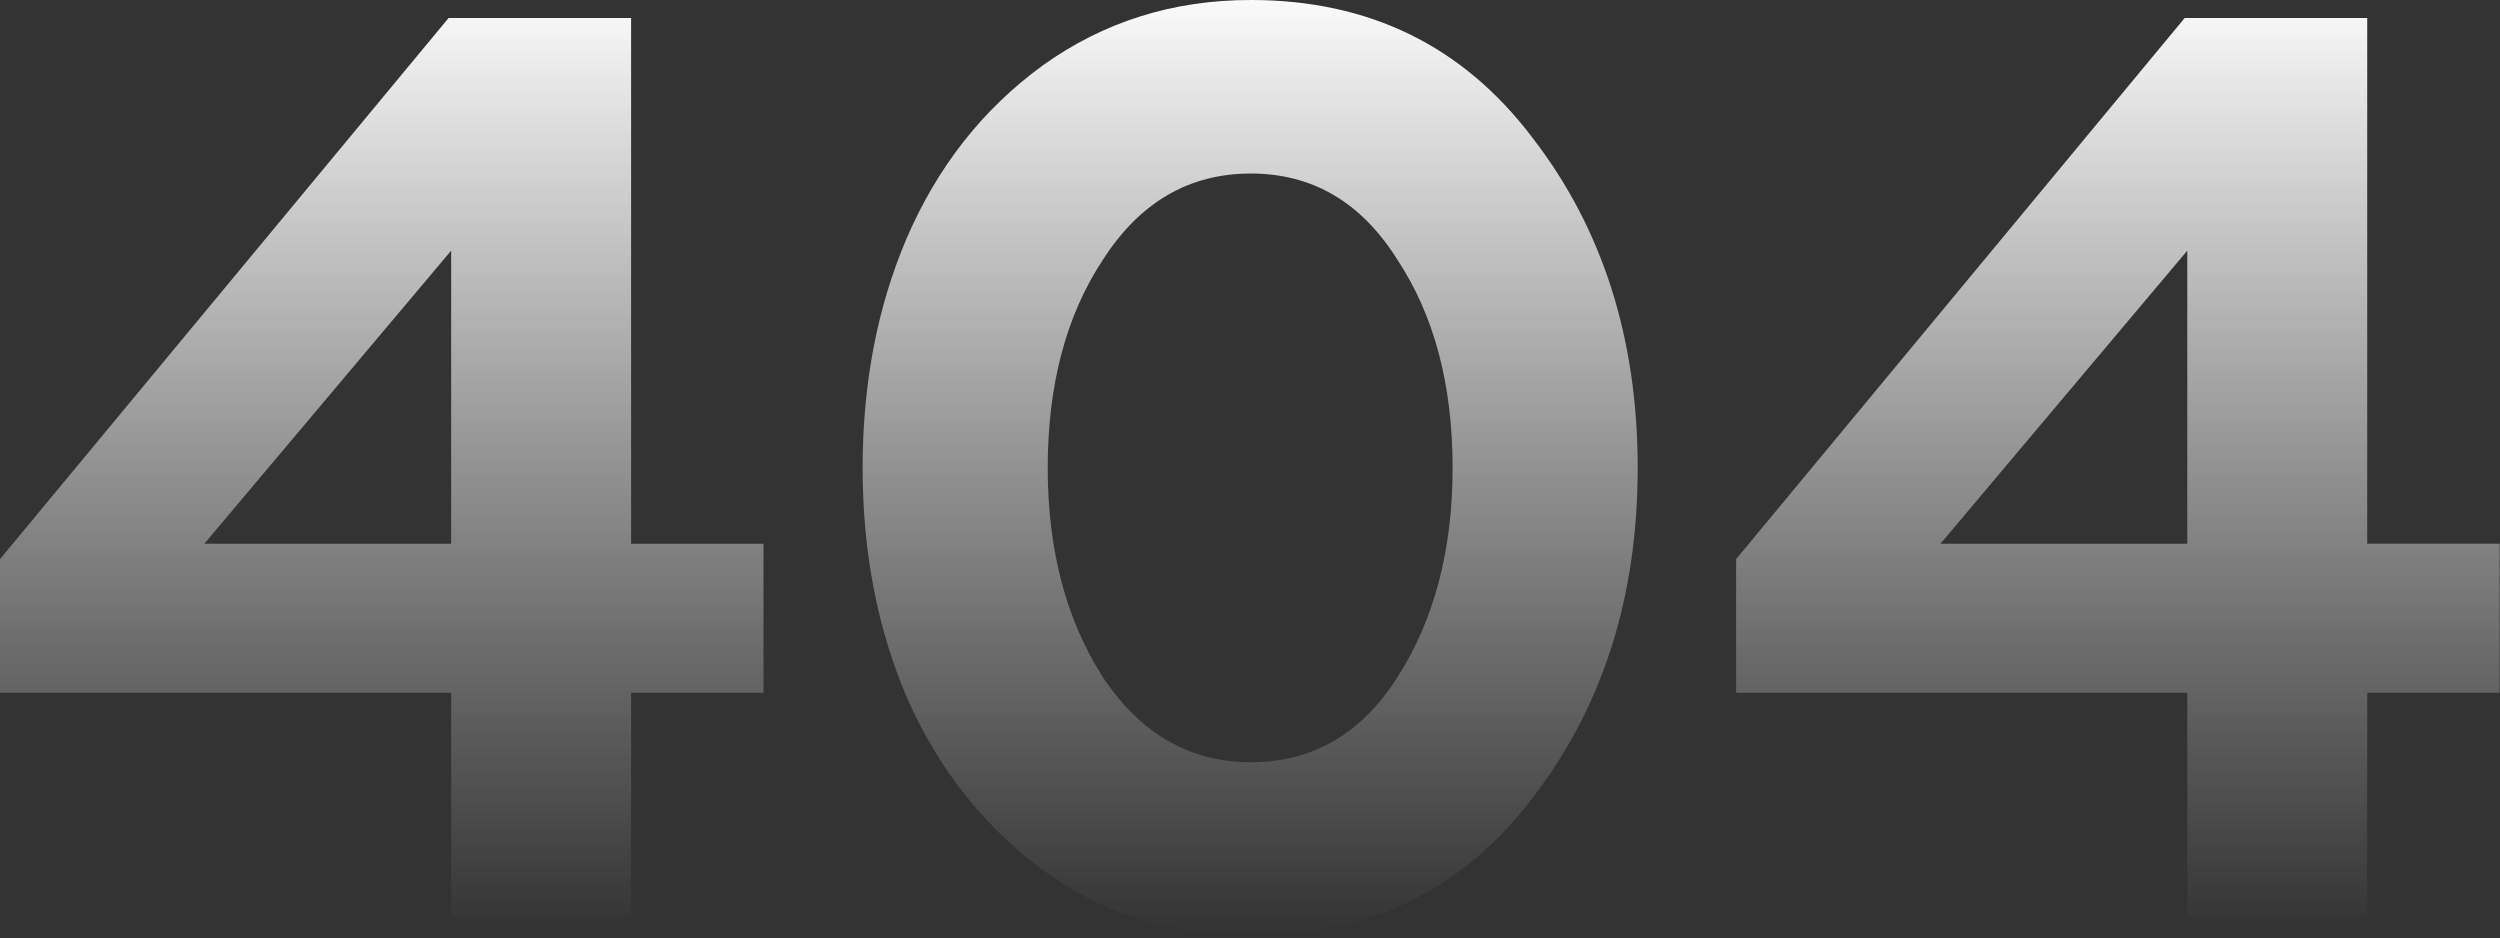 <svg viewBox="0 0 778 292" fill="none" xmlns="http://www.w3.org/2000/svg"><rect x="0" y="0" width="778" height="292" fill="#333333" stroke="none"/><path d="M196.4 285.6h-56v-70H0V174L139.6 5.6h56.8v163.6h41.2v46.4h-41.2v70zM140.4 78l-76.8 91.2h76.8V78z" fill="url(#paint0_linear)"/><path d="M389.25 291.2c-24.8 0-46.533-6.933-65.2-20.8-18.133-13.6-32-31.2-41.6-52.8-9.333-21.6-14-45.6-14-72 0-26.133 4.533-49.867 13.6-71.2 9.6-22.4 23.733-40.4 42.4-54C343.383 6.8 364.983 0 389.25 0c36.8 0 66 14.267 87.6 42.8 21.867 28.267 32.8 62.533 32.8 102.8 0 40.267-10.933 74.533-32.8 102.8-21.6 28.533-50.8 42.8-87.6 42.8zm-46-80.4c11.733 17.6 27.067 26.4 46 26.4 19.2 0 34.4-8.8 45.6-26.4 11.467-17.867 17.2-39.6 17.2-65.2 0-25.867-5.733-47.467-17.2-64.8-11.2-17.867-26.4-26.8-45.6-26.8-19.2 0-34.533 8.933-46 26.8-11.467 17.333-17.2 38.933-17.2 64.8 0 25.6 5.733 47.333 17.2 65.2z" fill="url(#paint1_linear)"/><path d="M736.681 285.6h-56v-70h-140.4V174l139.6-168.4h56.8v163.6h41.2v46.4h-41.2v70zm-56-207.6l-76.8 91.2h76.8V78z" fill="url(#paint2_linear)"/><defs><linearGradient id="paint0_linear" x1="388.941" y1="0" x2="388.941" y2="291.2" gradientUnits="userSpaceOnUse"><stop stop-color="#FAFAFA"/><stop offset="1" stop-color="#E6E6E6" stop-opacity="0"/></linearGradient><linearGradient id="paint1_linear" x1="388.941" y1="0" x2="388.941" y2="291.2" gradientUnits="userSpaceOnUse"><stop stop-color="#FAFAFA"/><stop offset="1" stop-color="#E6E6E6" stop-opacity="0"/></linearGradient><linearGradient id="paint2_linear" x1="388.941" y1="0" x2="388.941" y2="291.2" gradientUnits="userSpaceOnUse"><stop stop-color="#FAFAFA"/><stop offset="1" stop-color="#E6E6E6" stop-opacity="0"/></linearGradient></defs></svg>